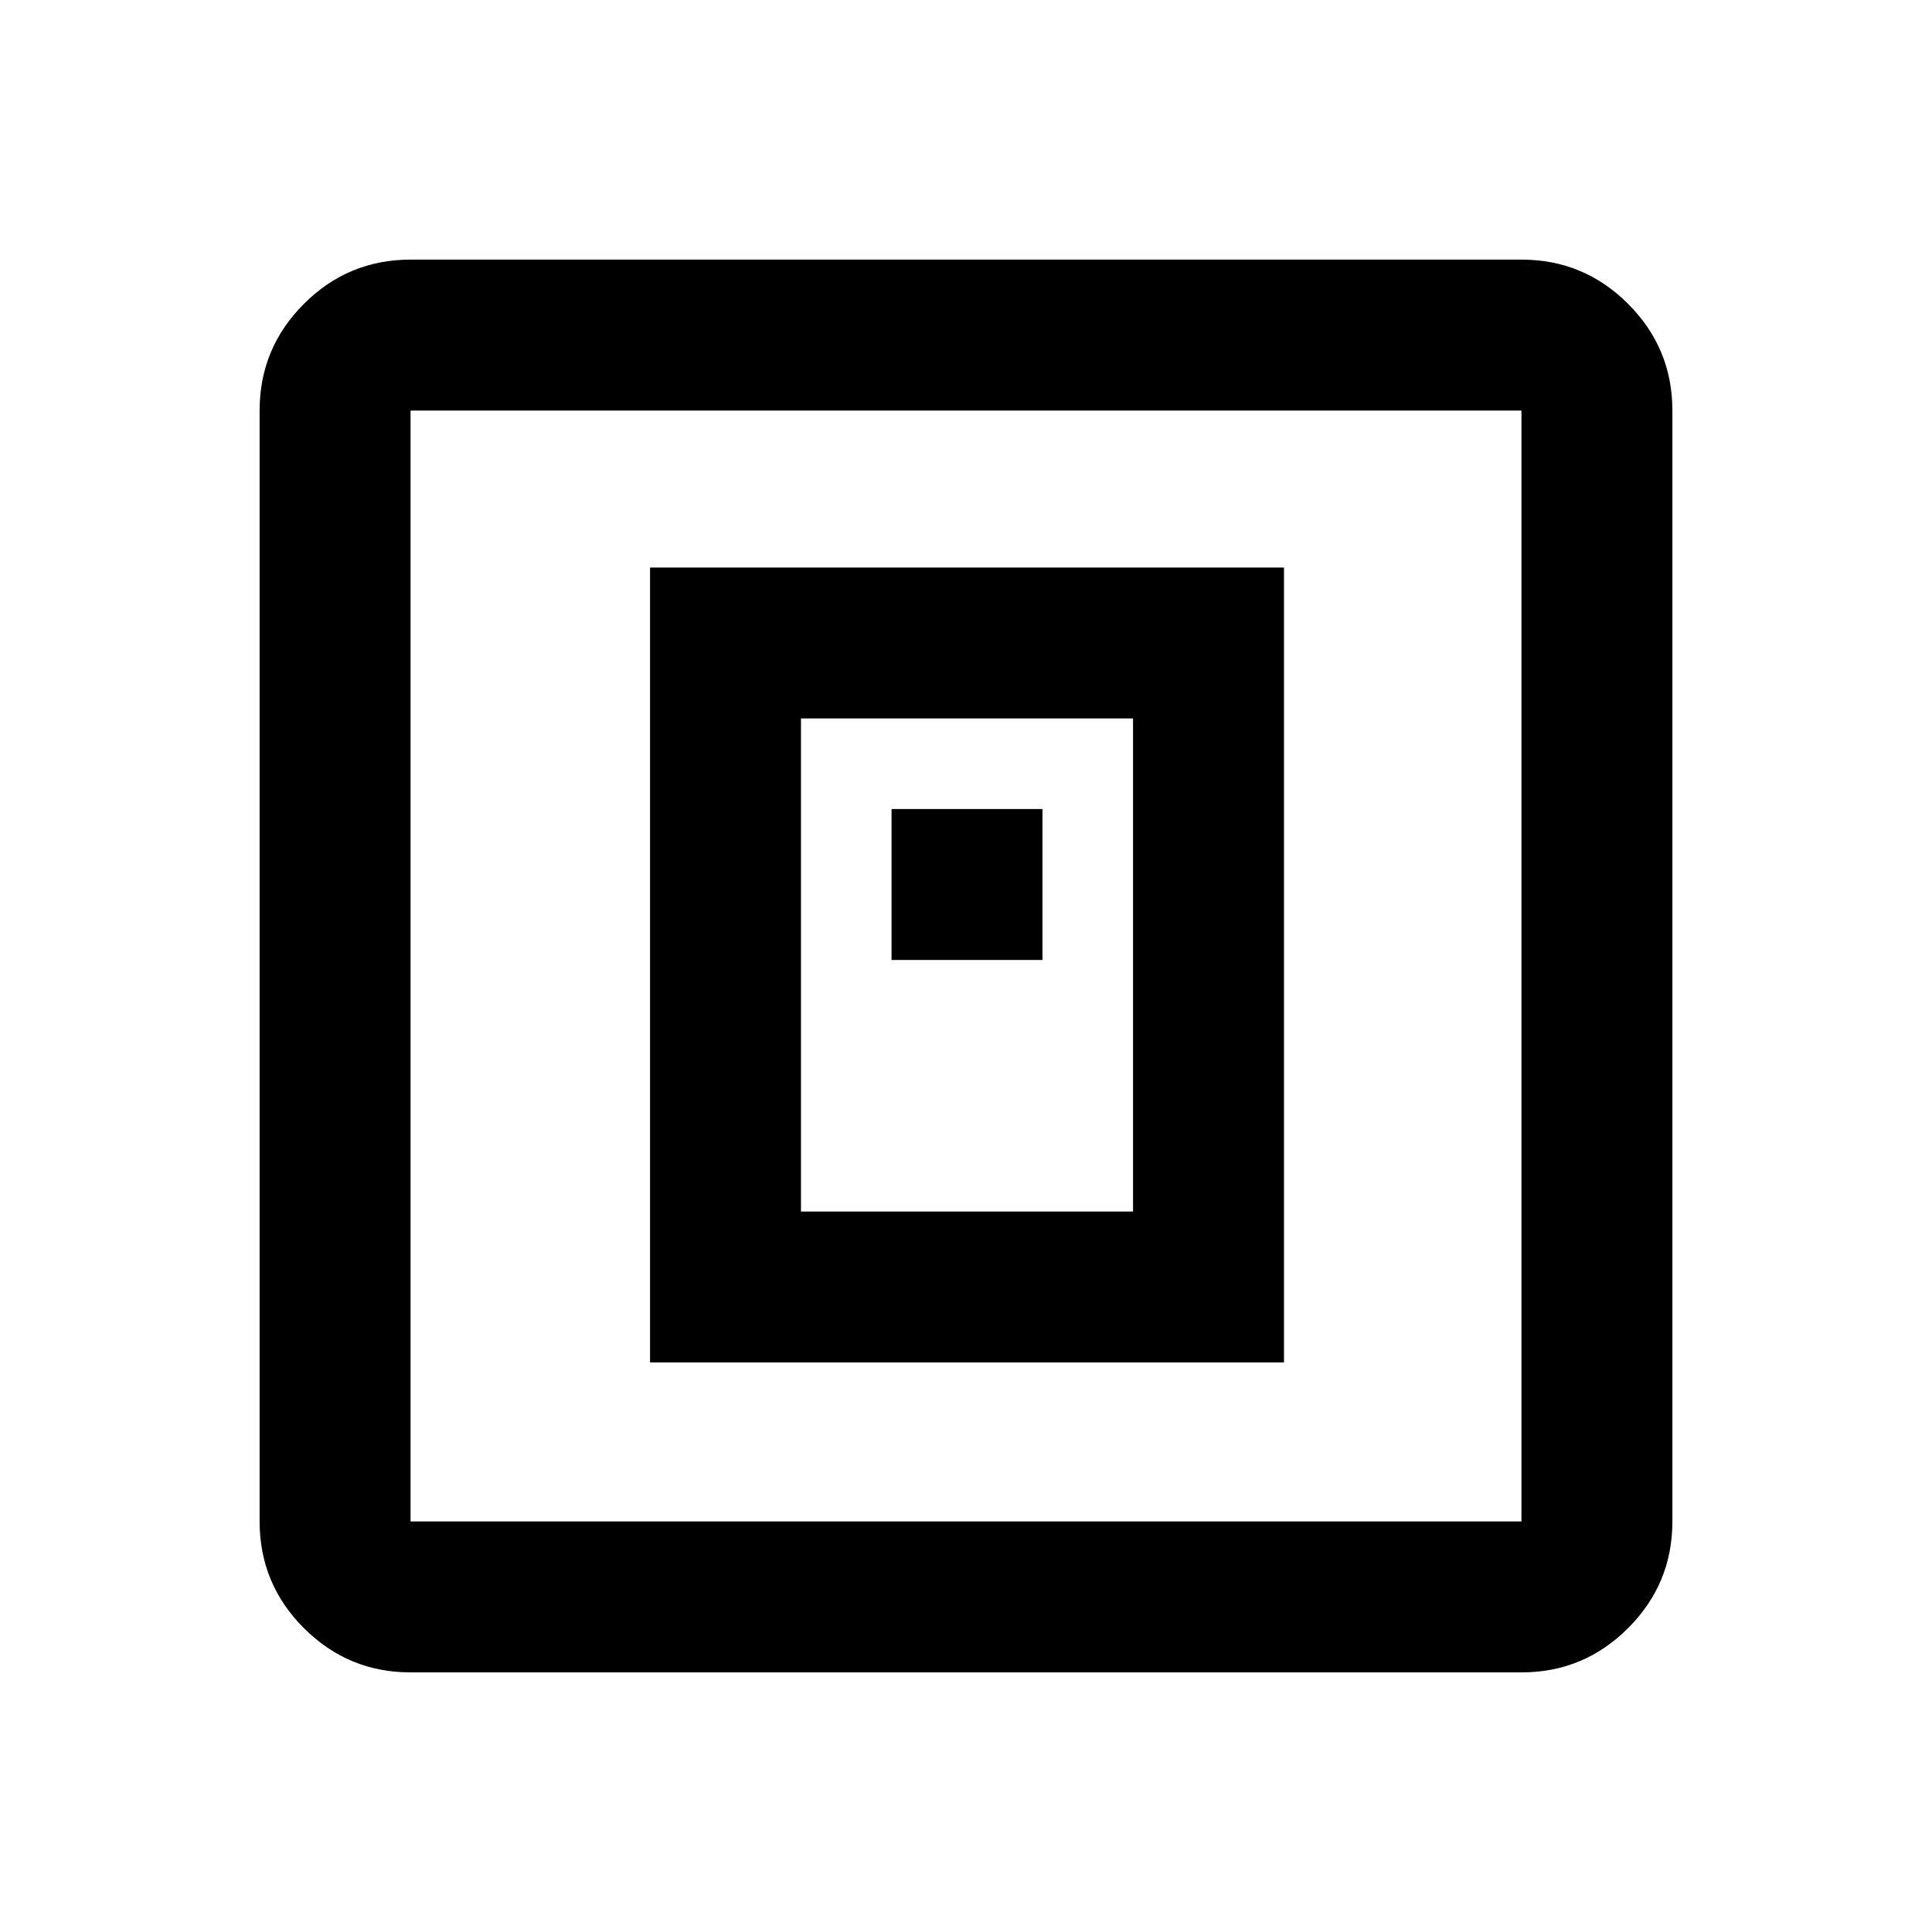 <svg xmlns="http://www.w3.org/2000/svg" height="24" width="24"><path d="M8.075 16.925h7.875V7.05H8.075ZM9.95 15.05V8.925h4.125v6.125Zm1.125-3.125h1.875V10.05h-1.875ZM5.1 20.775q-.775 0-1.325-.55-.55-.55-.55-1.325V5.1q0-.775.55-1.325.55-.55 1.325-.55h13.8q.775 0 1.325.55.55.55.55 1.325v13.8q0 .775-.55 1.325-.55.55-1.325.55Zm0-1.875h13.8V5.1H5.1v13.8Zm0-13.8v13.8V5.1Z"/></svg>